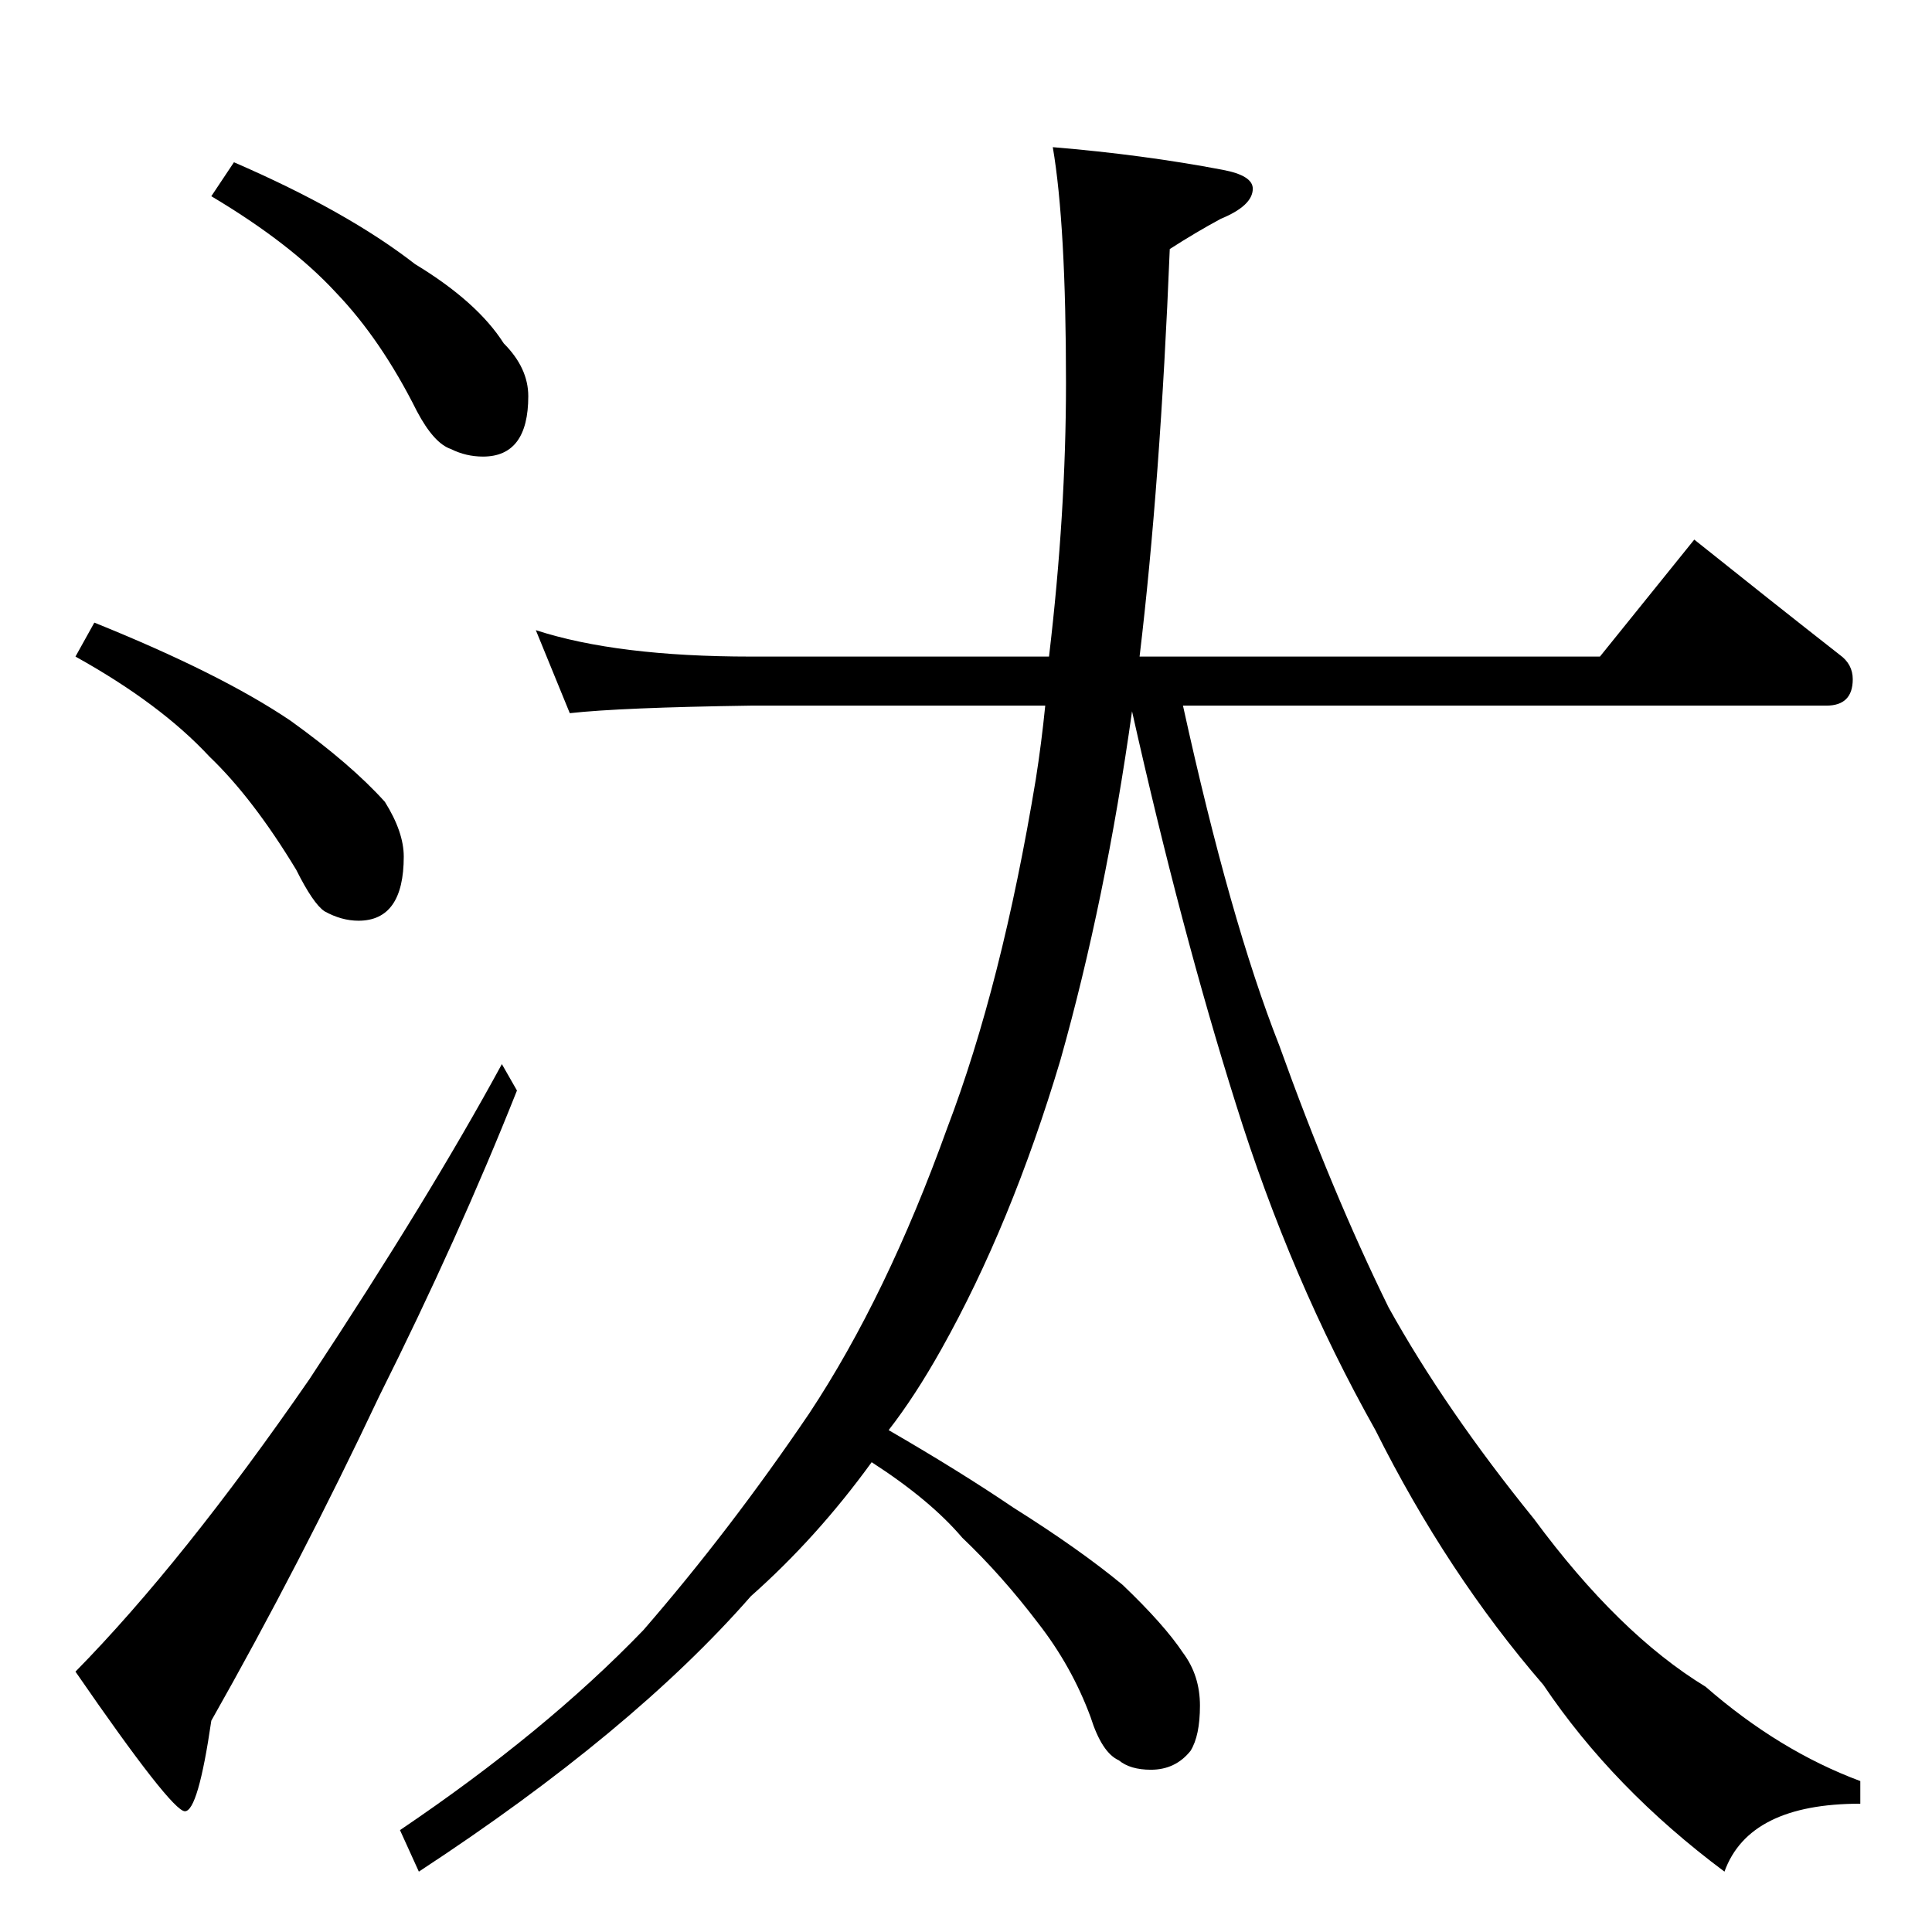<?xml version="1.0" standalone="no"?>
<!DOCTYPE svg PUBLIC "-//W3C//DTD SVG 1.1//EN" "http://www.w3.org/Graphics/SVG/1.1/DTD/svg11.dtd" >
<svg xmlns="http://www.w3.org/2000/svg" xmlns:xlink="http://www.w3.org/1999/xlink" version="1.1" viewBox="0 -204 1024 1024">
  <g transform="matrix(1 0 0 -1 0 820)">
   <path fill="currentColor"
d="M124 938q60 -26 96 -54q33 -20 47 -42q13 -13 13 -28q0 -32 -24 -32q-9 0 -17 4q-9 3 -18 20q-19 38 -43 63q-24 26 -66 51zM50 694q67 -27 104 -52q32 -23 50 -43q10 -16 10 -29q0 -34 -24 -34q-9 0 -18 5q-6 4 -15 22q-23 38 -46 60q-26 28 -71 53zM266 460l8 -14
q-31 -78 -73 -162q-42 -89 -89 -172q-7 -48 -14 -48t-58 74q57 58 124 155q64 97 102 167zM284 690q43 -14 114 -14h158q9 76 9 145q0 84 -7 125q48 -4 90 -12q16 -3 16 -10q0 -9 -17 -16q-13 -7 -27 -16q-5 -124 -16 -216h244l50 62q40 -32 77 -61q7 -5 7 -13
q0 -14 -14 -14h-341q25 -114 51 -180q28 -78 58 -139q30 -54 77 -112q45 -61 91 -89q39 -34 82 -50v-12q-59 0 -72 -36q-59 44 -96 99q-51 59 -89 135q-45 80 -74 173q-29 92 -55 208q-14 -100 -38 -185q-26 -87 -63 -153q-14 -25 -28 -43q38 -22 66 -41q35 -22 58 -41
q22 -21 32 -36q9 -12 9 -28t-5 -24q-8 -10 -21 -10q-11 0 -17 5q-9 4 -15 23q-10 27 -28 50q-19 25 -40 45q-17 20 -48 40q-29 -40 -64 -71q-63 -72 -176 -146l-10 22q77 52 129 106q46 53 88 115q41 62 73 151q29 76 47 185q3 19 5 39h-156q-69 -1 -96 -4z" />
  </g>

</svg>
